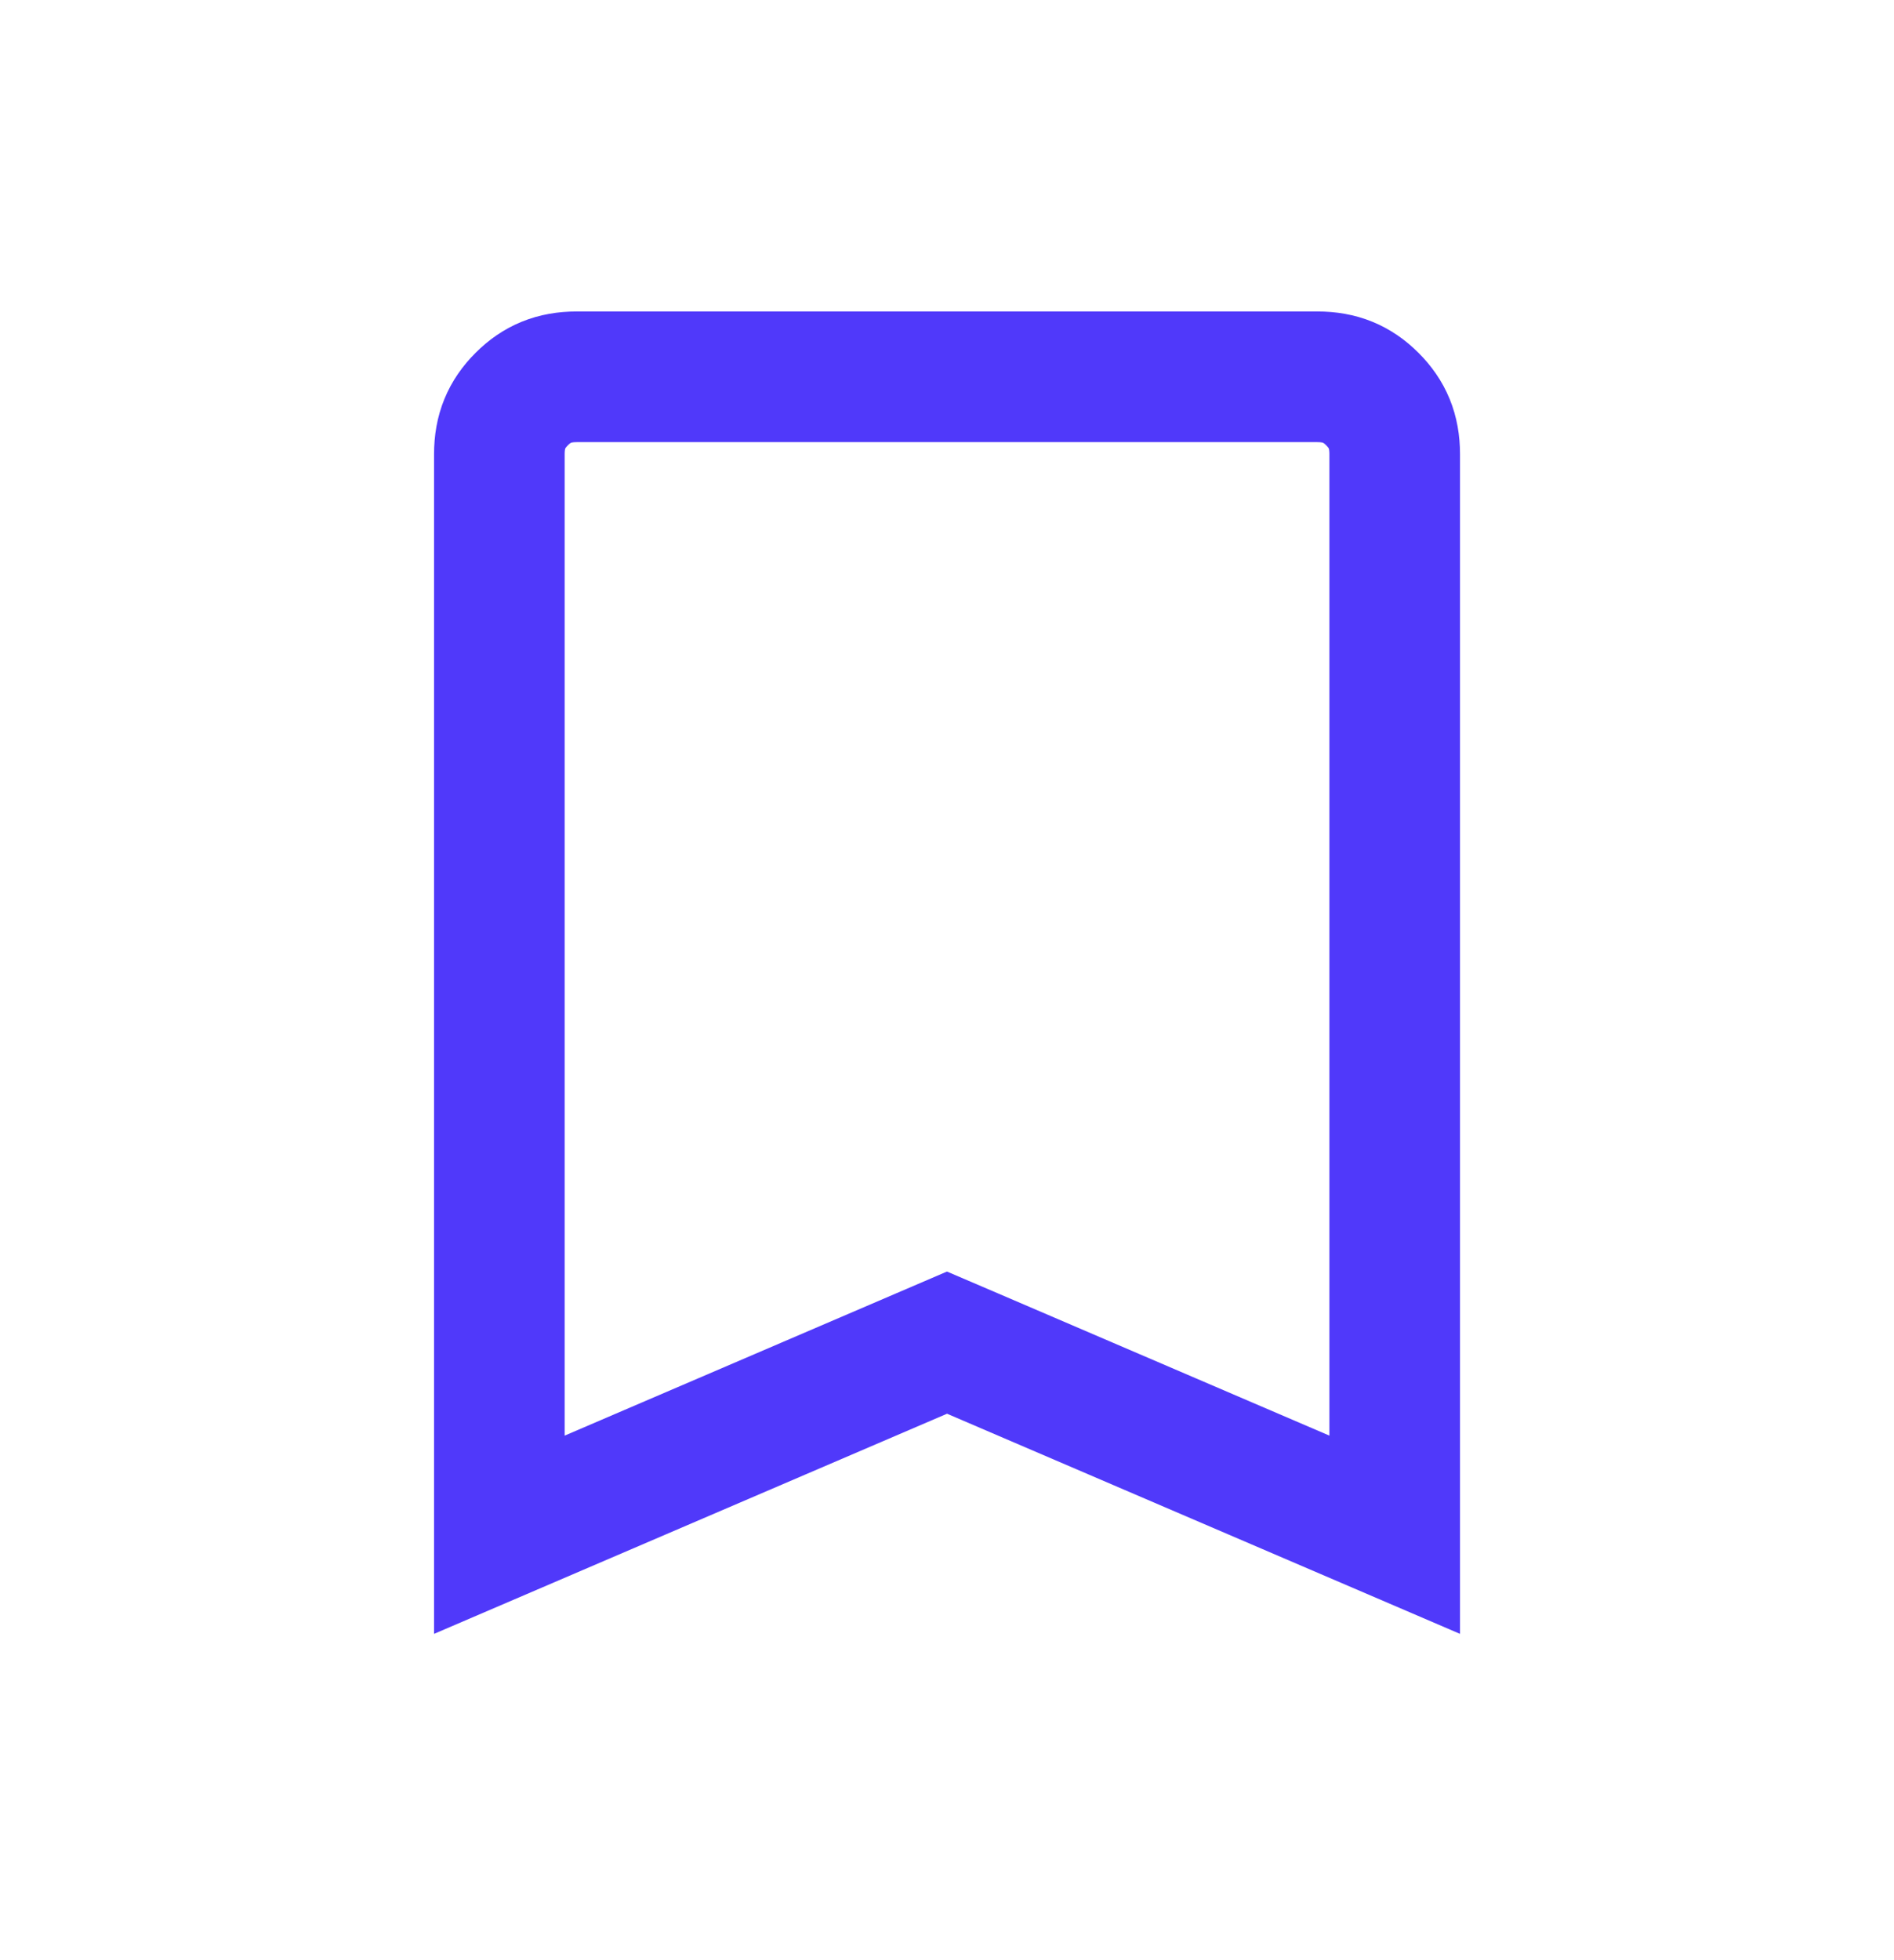 <svg width="29" height="30" viewBox="0 0 29 30" fill="none" xmlns="http://www.w3.org/2000/svg">
<g id="icon/bookmark">
<mask id="mask0_1327_3371" style="mask-type:alpha" maskUnits="userSpaceOnUse" x="0" y="0" width="29" height="30">
<rect id="Bounding box" y="0.539" width="29" height="29" fill="#D9D9D9"/>
</mask>
<g mask="url(#mask0_1327_3371)">
<path id="bookmark" d="M21.355 6.951V23.489L14.895 20.718L14.5 20.549L14.106 20.718L7.646 23.489V6.951C7.646 6.6 7.757 6.339 7.988 6.108C8.219 5.877 8.479 5.767 8.831 5.767H20.17C20.521 5.767 20.782 5.877 21.013 6.108C21.244 6.339 21.355 6.6 21.355 6.951Z" stroke="#5039FA" stroke-width="2"/>
</g>
</g>
</svg>

